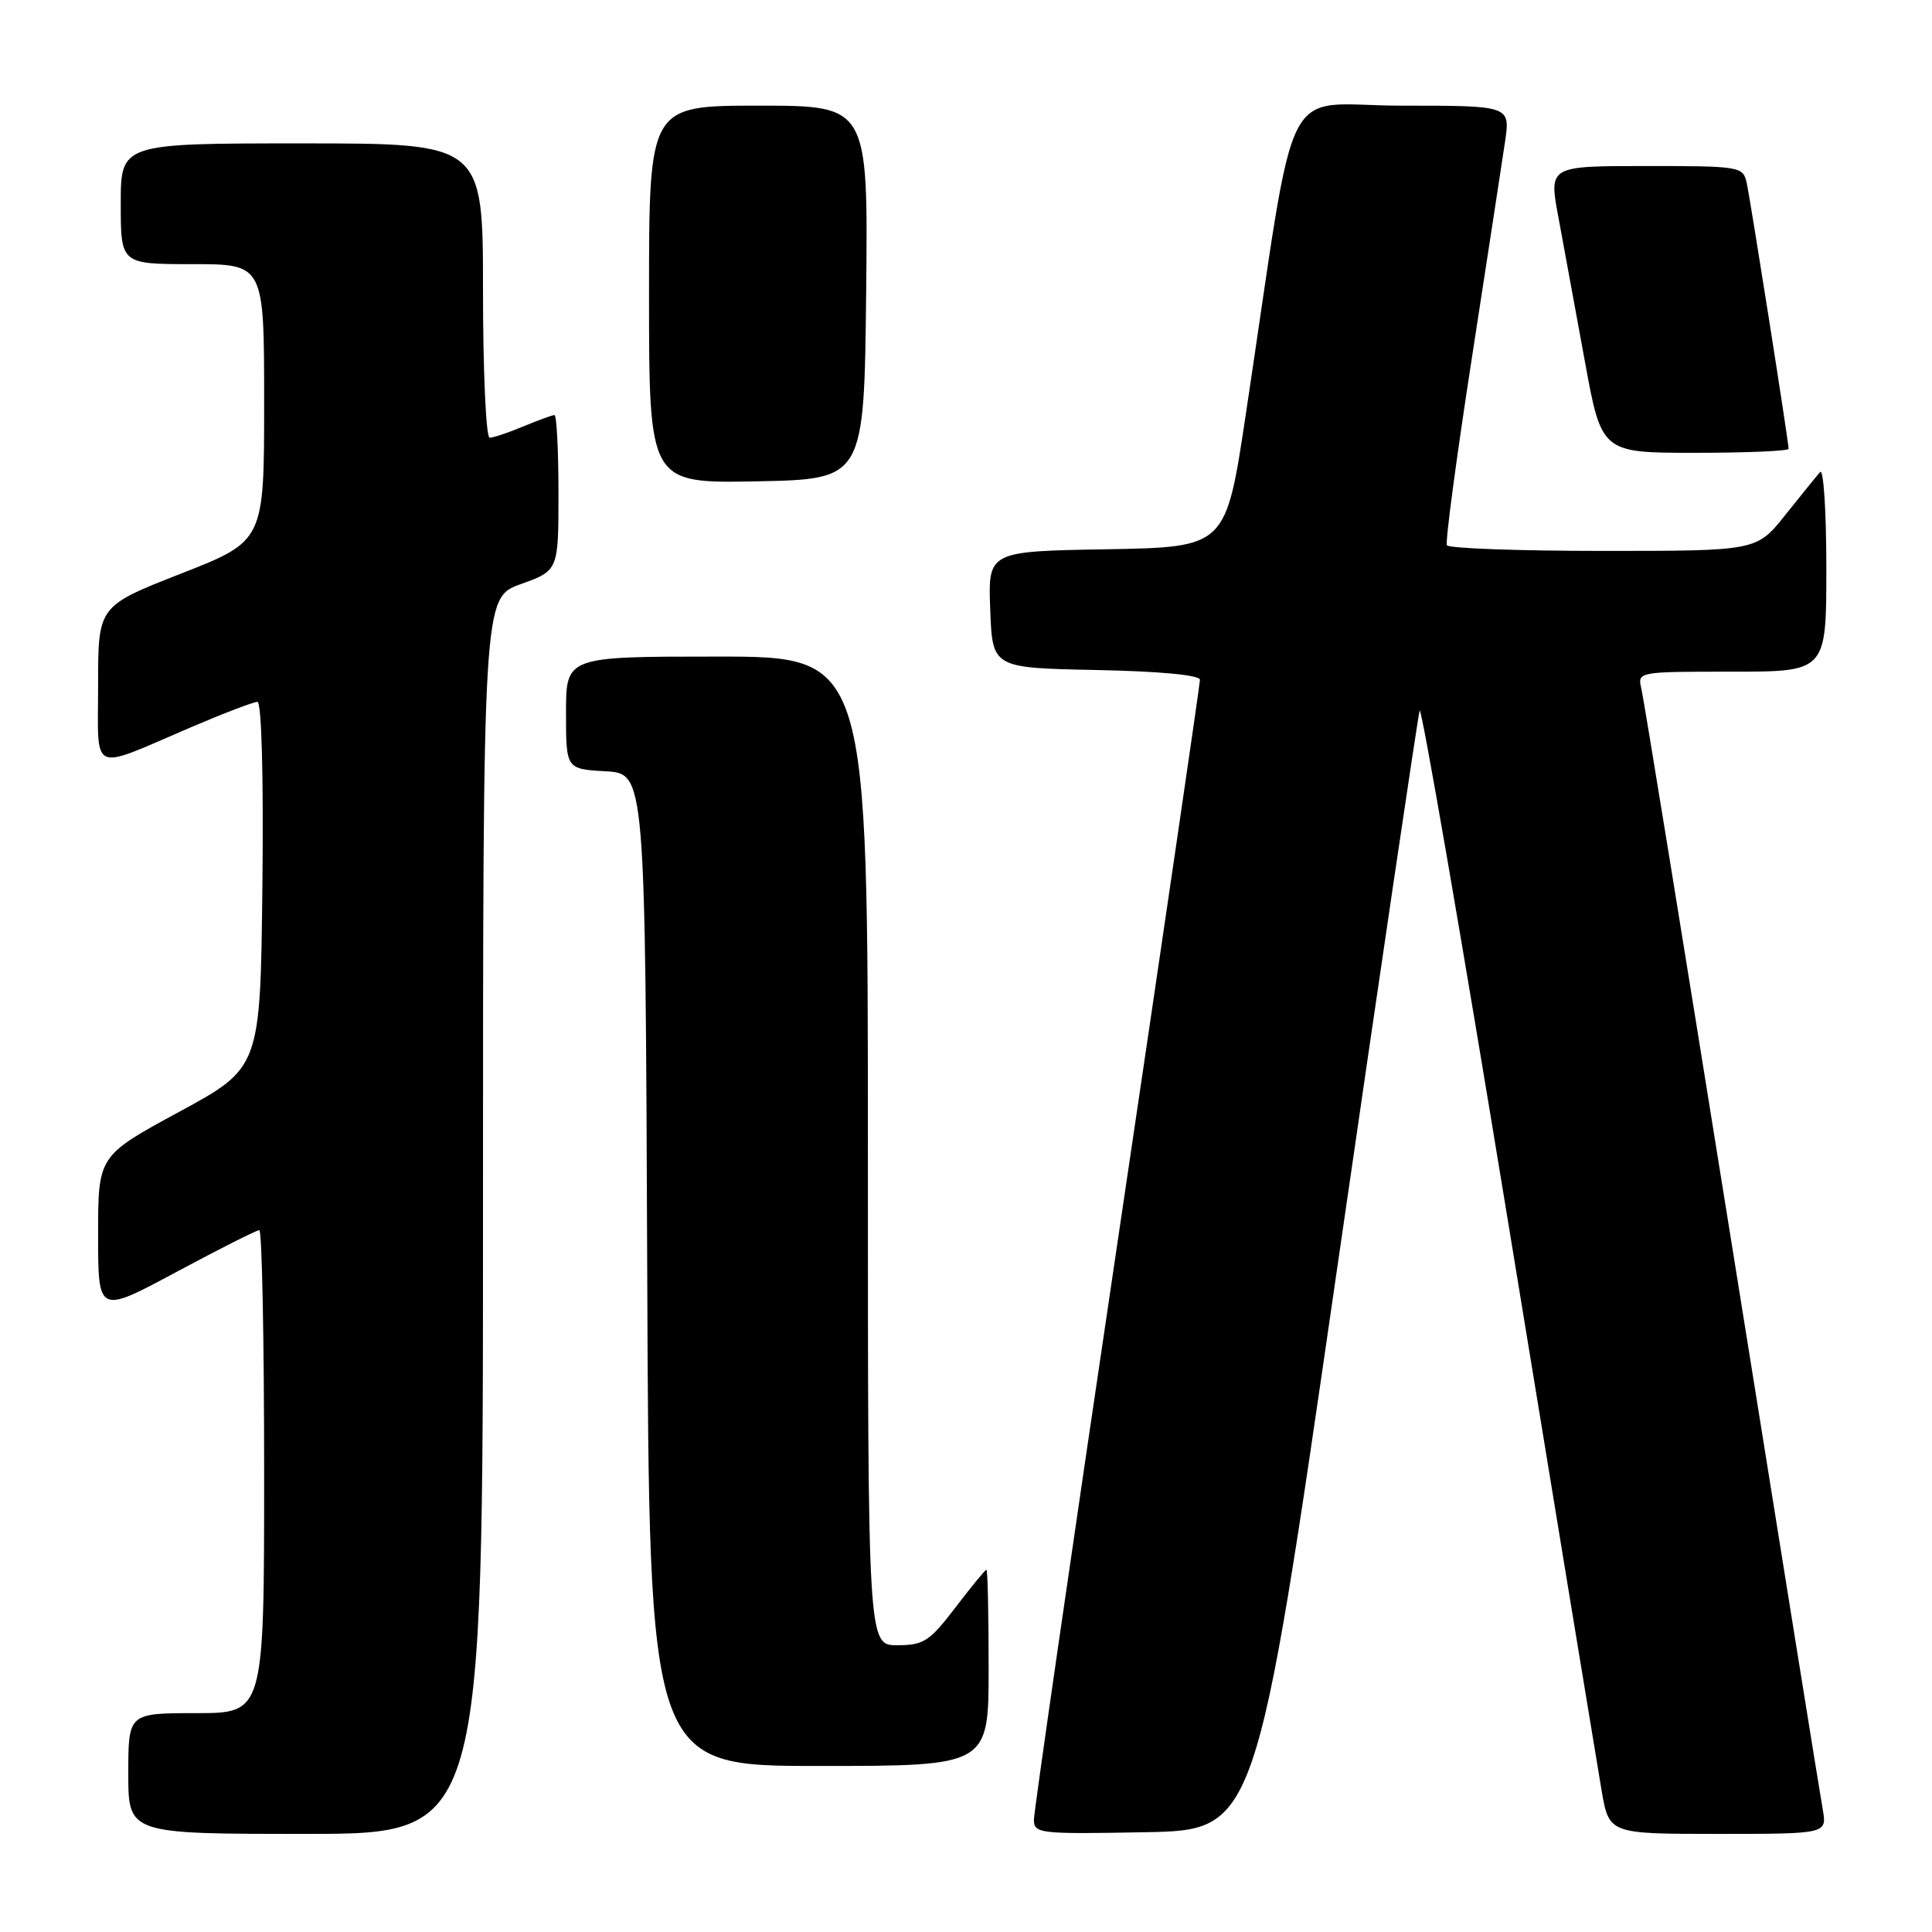 <?xml version="1.0" encoding="UTF-8" standalone="no"?>
<!DOCTYPE svg PUBLIC "-//W3C//DTD SVG 1.1//EN" "http://www.w3.org/Graphics/SVG/1.1/DTD/svg11.dtd" >
<svg xmlns="http://www.w3.org/2000/svg" xmlns:xlink="http://www.w3.org/1999/xlink" version="1.1" viewBox="0 0 256 256">
 <g >
 <path fill="currentColor"
d=" M 64.00 161.10 C 64.00 79.20 64.00 79.20 69.00 77.40 C 74.00 75.60 74.00 75.60 74.00 65.30 C 74.00 59.64 73.76 55.00 73.47 55.00 C 73.18 55.00 71.32 55.68 69.35 56.50 C 67.37 57.33 65.36 58.00 64.88 58.00 C 64.40 58.00 64.00 49.23 64.00 38.50 C 64.00 19.00 64.00 19.00 40.00 19.00 C 16.00 19.00 16.00 19.00 16.00 27.00 C 16.00 35.00 16.00 35.00 25.50 35.00 C 35.00 35.00 35.00 35.00 35.00 53.34 C 35.00 71.69 35.00 71.69 24.00 76.00 C 13.00 80.31 13.00 80.31 13.00 90.72 C 13.00 102.76 11.72 102.18 25.34 96.35 C 29.65 94.51 33.60 93.00 34.11 93.00 C 34.66 93.00 34.93 102.79 34.77 117.24 C 34.50 141.48 34.50 141.48 23.75 147.32 C 13.00 153.15 13.00 153.15 13.00 163.63 C 13.00 174.11 13.00 174.11 23.36 168.55 C 29.05 165.50 34.00 163.00 34.36 163.00 C 34.71 163.00 35.00 177.40 35.00 195.00 C 35.00 227.00 35.00 227.00 26.00 227.00 C 17.00 227.00 17.00 227.00 17.00 235.00 C 17.00 243.00 17.00 243.00 40.50 243.00 C 64.00 243.00 64.00 243.00 64.00 161.10 Z  M 177.05 168.95 C 182.91 128.49 187.89 94.84 188.11 94.16 C 188.34 93.48 193.63 124.10 199.88 162.21 C 206.12 200.32 211.68 234.09 212.22 237.25 C 213.21 243.00 213.21 243.00 227.65 243.00 C 242.09 243.00 242.09 243.00 241.52 239.75 C 241.20 237.96 235.79 204.32 229.49 165.00 C 223.18 125.67 217.79 92.49 217.49 91.25 C 216.96 89.01 217.01 89.00 229.48 89.00 C 242.00 89.00 242.00 89.00 242.00 75.30 C 242.00 67.77 241.63 62.03 241.17 62.55 C 240.71 63.07 238.64 65.64 236.55 68.25 C 232.76 73.00 232.76 73.00 212.44 73.00 C 201.26 73.00 191.94 72.66 191.72 72.25 C 191.49 71.84 192.98 60.70 195.02 47.50 C 197.06 34.30 199.04 21.36 199.43 18.75 C 200.12 14.00 200.12 14.00 185.69 14.00 C 169.43 14.00 172.02 8.84 165.06 55.00 C 162.43 72.50 162.43 72.50 146.67 72.78 C 130.92 73.05 130.92 73.05 131.21 80.78 C 131.50 88.50 131.50 88.50 145.25 88.78 C 153.74 88.95 159.00 89.45 159.00 90.08 C 159.00 90.64 154.05 124.41 148.00 165.14 C 141.95 205.86 137.00 240.05 137.00 241.12 C 137.00 242.96 137.73 243.04 151.70 242.78 C 166.40 242.50 166.40 242.50 177.05 168.95 Z  M 131.00 221.00 C 131.00 213.85 130.87 208.00 130.71 208.00 C 130.54 208.00 128.70 210.25 126.60 213.00 C 123.17 217.49 122.39 218.00 118.89 218.00 C 115.00 218.00 115.00 218.00 115.00 152.50 C 115.00 87.00 115.00 87.00 95.00 87.00 C 75.00 87.00 75.00 87.00 75.00 94.45 C 75.00 101.90 75.00 101.90 80.25 102.20 C 85.50 102.50 85.50 102.50 85.76 168.25 C 86.01 234.00 86.01 234.00 108.51 234.00 C 131.00 234.00 131.00 234.00 131.00 221.00 Z  M 114.77 38.75 C 115.03 14.00 115.03 14.00 100.52 14.00 C 86.00 14.00 86.00 14.00 86.00 39.03 C 86.00 64.05 86.00 64.05 100.25 63.78 C 114.50 63.50 114.50 63.50 114.77 38.75 Z  M 237.00 59.47 C 237.00 58.57 231.97 26.65 231.45 24.25 C 230.97 22.06 230.63 22.00 218.10 22.00 C 205.23 22.00 205.23 22.00 206.49 28.75 C 207.18 32.46 208.75 41.01 209.98 47.75 C 212.21 60.00 212.21 60.00 224.61 60.00 C 231.42 60.00 237.00 59.76 237.00 59.47 Z "/>
</g>
</svg>
